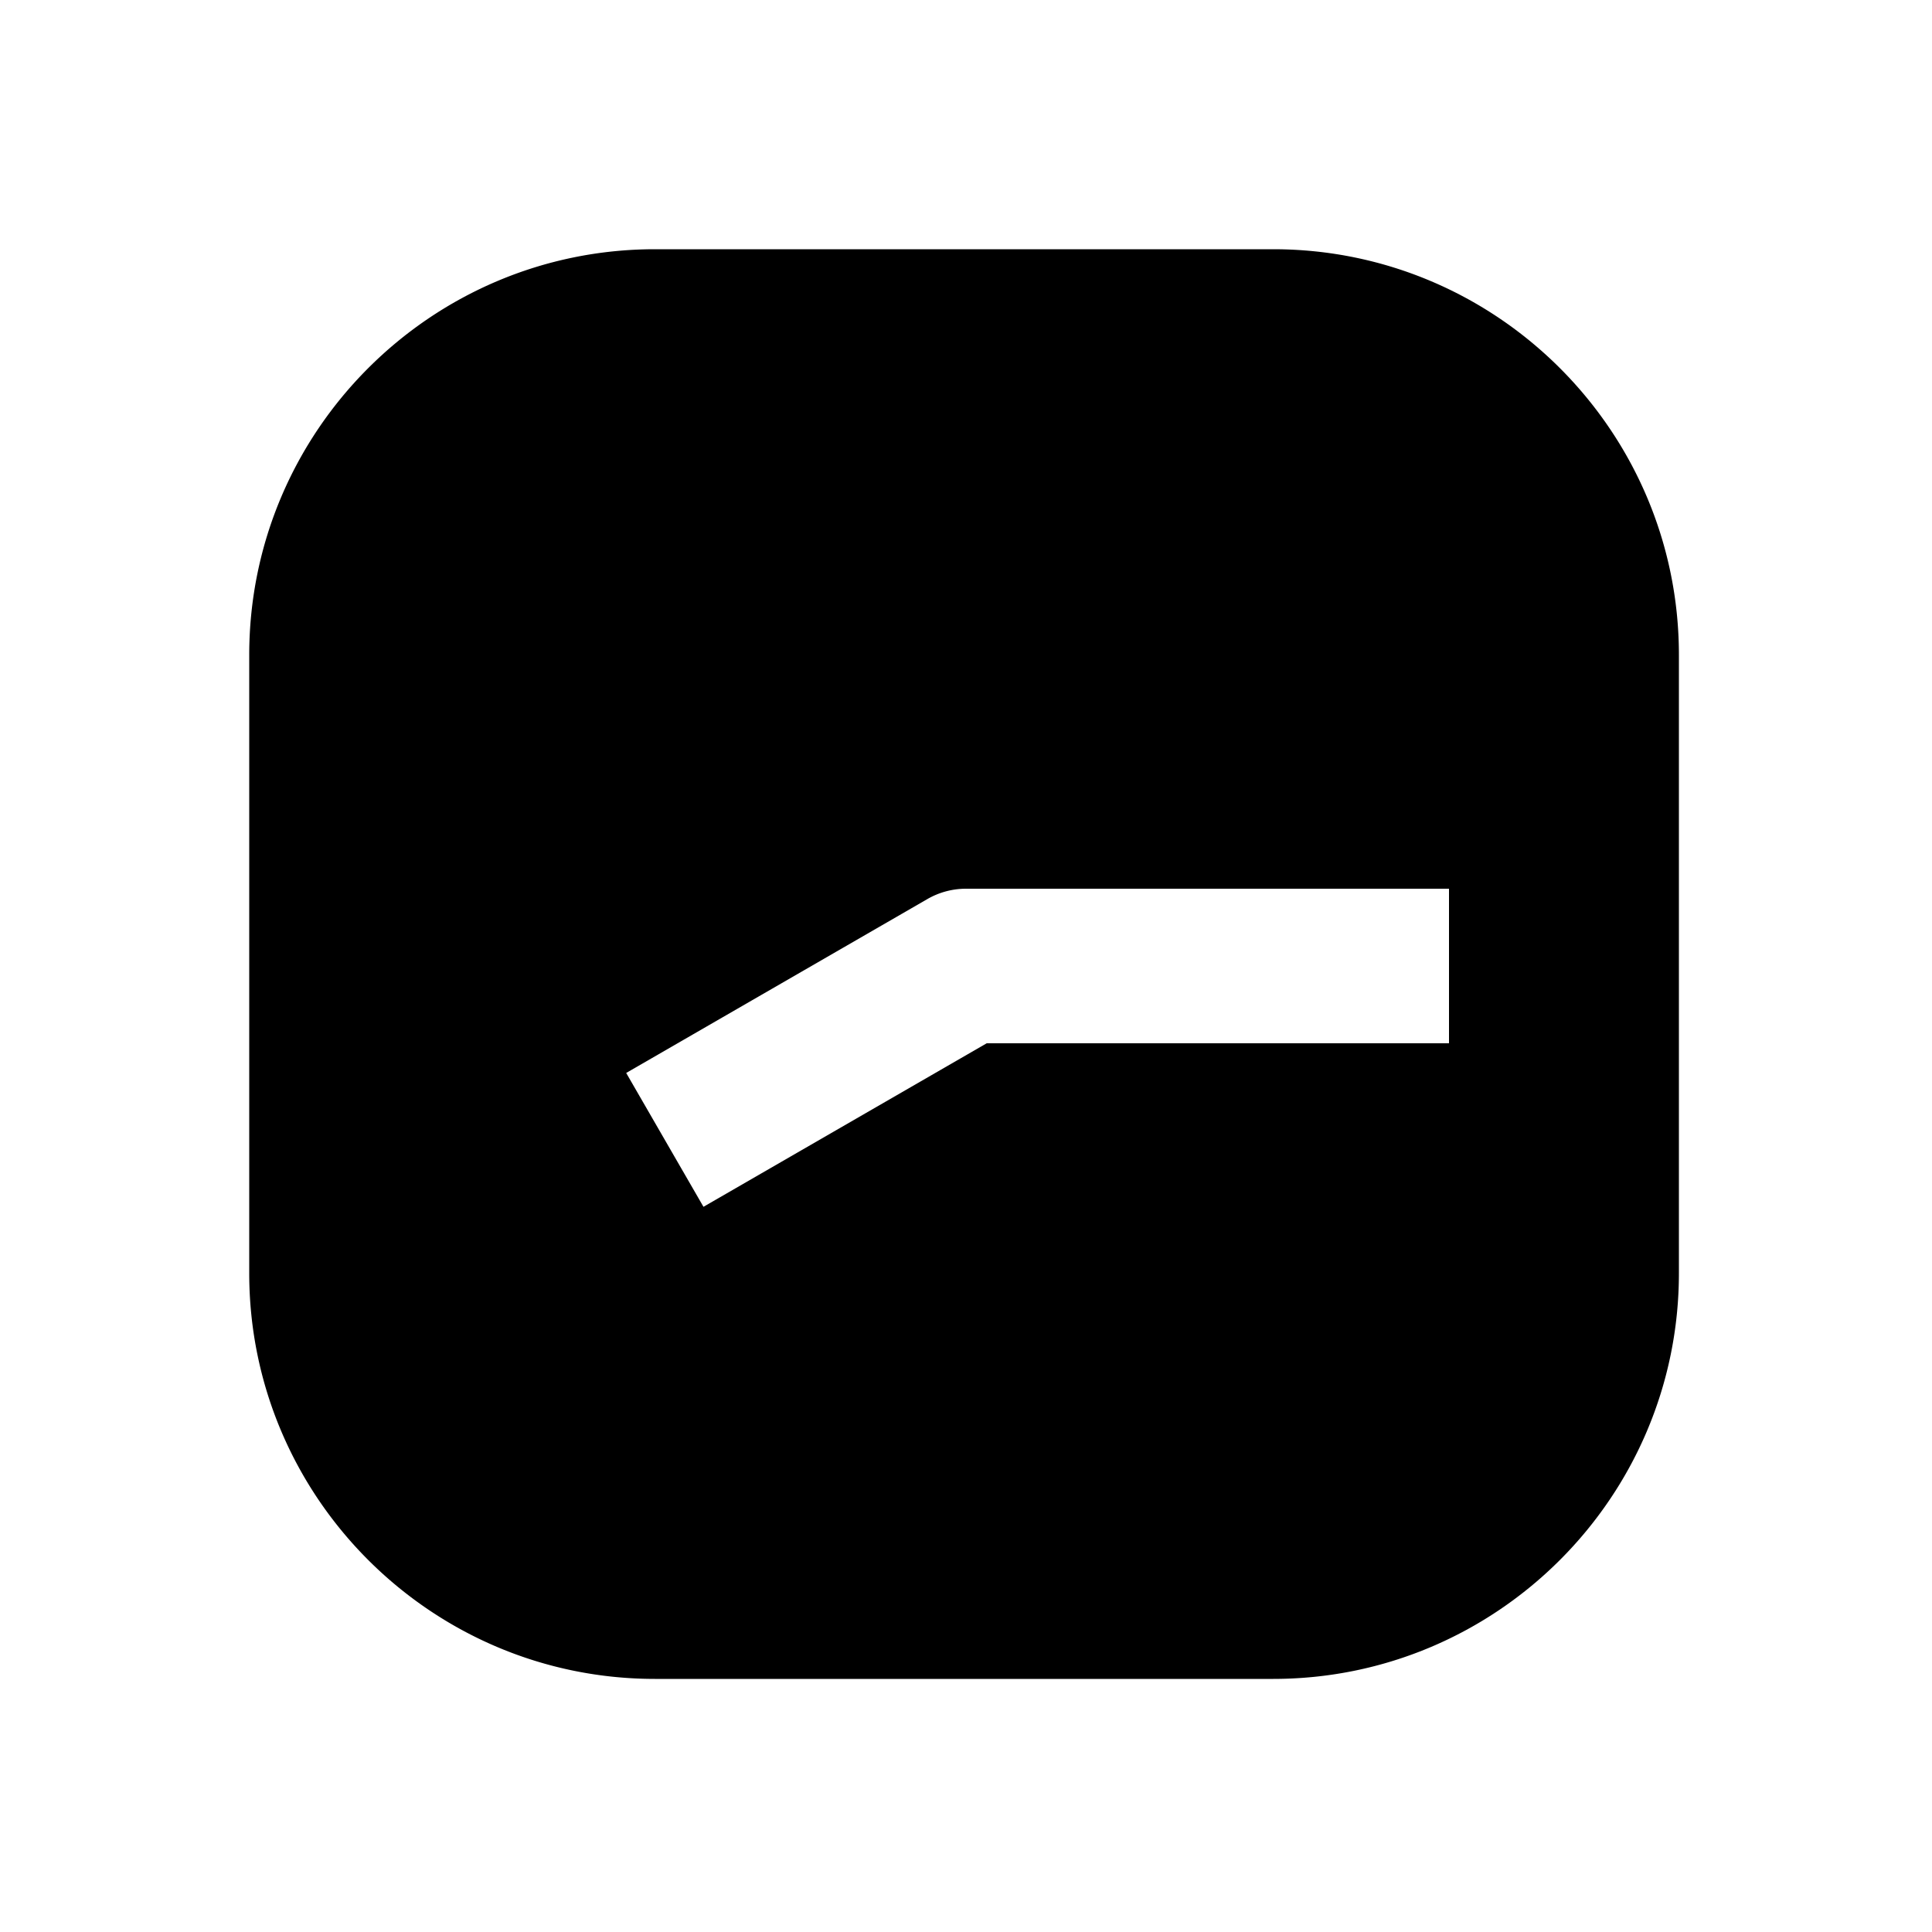 <svg xmlns="http://www.w3.org/2000/svg" width="1000" height="1000" viewBox="0 0 1000 1000"><path d="M339 129c-115.82 0-210 94.18-210 210v320c0 115.82 94.18 210 210 210h320c115.82 0 210-94.18 210-210V339c0-115.82-94.18-210-210-210H339zm161 331h250v80H510.719l-111.963 64.64-34.64 20-40-69.28 34.64-20 121.244-70a40.004 40.004 0 0 1 20-5.36z" style="-inkscape-stroke:none"/></svg>